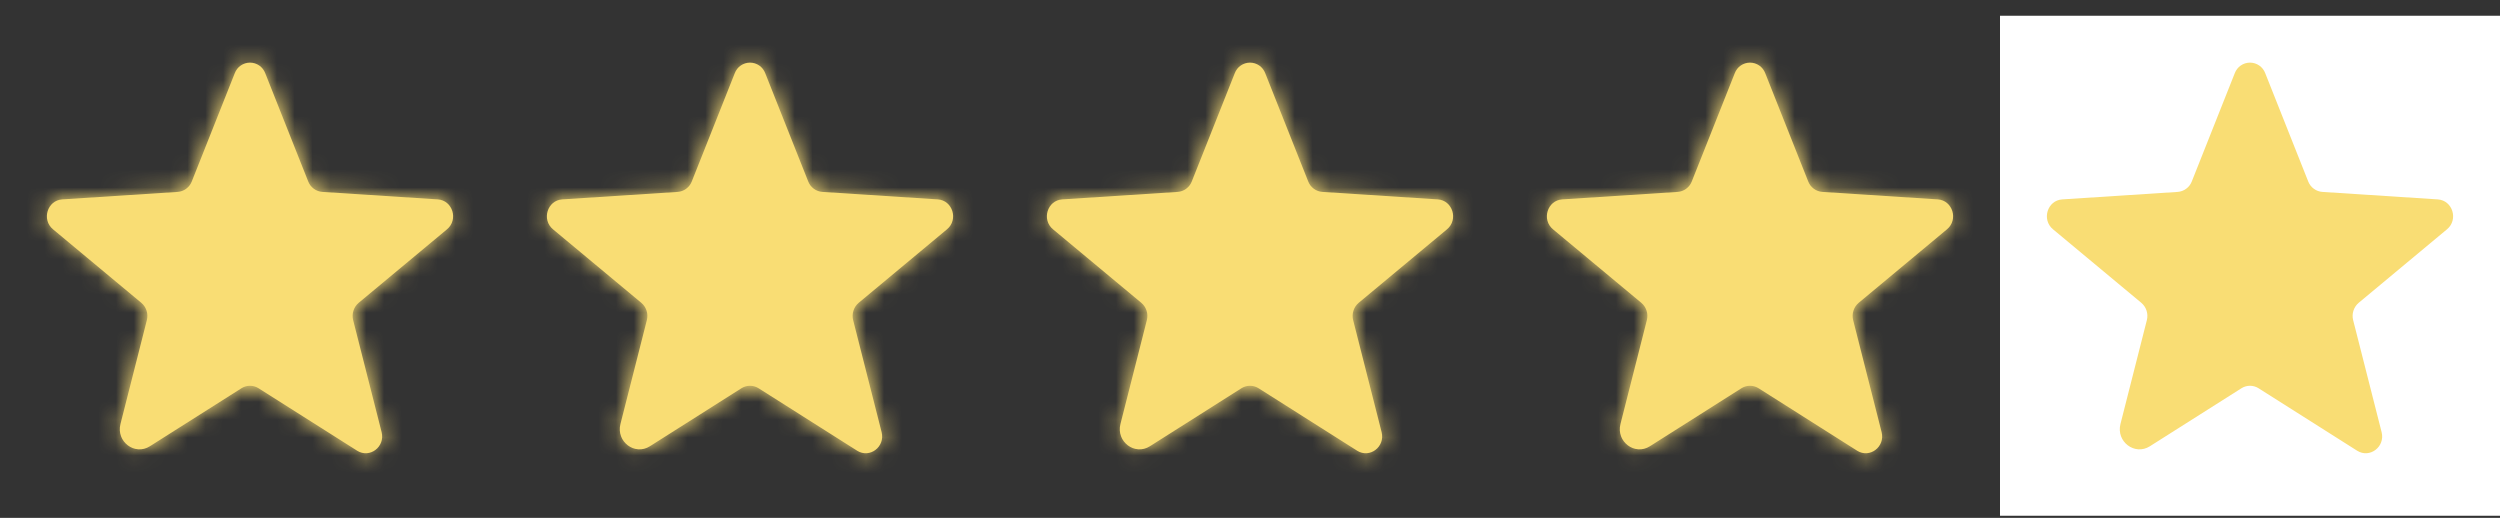 <svg width="140" height="29" viewBox="0 0 140 29" fill="none" xmlns="http://www.w3.org/2000/svg">
<rect x="0" y="0" width="140" height="29" fill="#333333" stroke="none"/>
<mask id="path-1-inside-1_45_7309" fill="white">
<path d="M14.482 21.744L19.999 25.239C20.704 25.685 21.579 25.021 21.37 24.198L19.776 17.928C19.732 17.754 19.737 17.57 19.792 17.398C19.847 17.226 19.949 17.074 20.087 16.957L25.034 12.84C25.683 12.299 25.348 11.22 24.513 11.166L18.053 10.747C17.879 10.735 17.712 10.673 17.572 10.569C17.431 10.466 17.323 10.324 17.26 10.162L14.851 4.094C14.785 3.922 14.669 3.773 14.517 3.668C14.365 3.563 14.185 3.507 14 3.507C13.815 3.507 13.635 3.563 13.483 3.668C13.331 3.773 13.215 3.922 13.149 4.094L10.74 10.162C10.677 10.324 10.569 10.466 10.428 10.569C10.288 10.673 10.121 10.735 9.947 10.747L3.487 11.166C2.652 11.22 2.317 12.299 2.967 12.84L7.913 16.957C8.051 17.074 8.153 17.226 8.208 17.398C8.263 17.57 8.268 17.754 8.224 17.928L6.746 23.743C6.494 24.73 7.545 25.528 8.391 24.992L13.518 21.744C13.662 21.652 13.829 21.603 14 21.603C14.171 21.603 14.338 21.652 14.482 21.744Z"/>
</mask>
<path d="M14.482 21.744L19.999 25.239C20.704 25.685 21.579 25.021 21.37 24.198L19.776 17.928C19.732 17.754 19.737 17.57 19.792 17.398C19.847 17.226 19.949 17.074 20.087 16.957L25.034 12.84C25.683 12.299 25.348 11.22 24.513 11.166L18.053 10.747C17.879 10.735 17.712 10.673 17.572 10.569C17.431 10.466 17.323 10.324 17.26 10.162L14.851 4.094C14.785 3.922 14.669 3.773 14.517 3.668C14.365 3.563 14.185 3.507 14 3.507C13.815 3.507 13.635 3.563 13.483 3.668C13.331 3.773 13.215 3.922 13.149 4.094L10.74 10.162C10.677 10.324 10.569 10.466 10.428 10.569C10.288 10.673 10.121 10.735 9.947 10.747L3.487 11.166C2.652 11.22 2.317 12.299 2.967 12.84L7.913 16.957C8.051 17.074 8.153 17.226 8.208 17.398C8.263 17.57 8.268 17.754 8.224 17.928L6.746 23.743C6.494 24.73 7.545 25.528 8.391 24.992L13.518 21.744C13.662 21.652 13.829 21.603 14 21.603C14.171 21.603 14.338 21.652 14.482 21.744Z" fill="#F9DD74"/>
<path d="M19.999 25.239L14.647 33.686H14.647L19.999 25.239ZM21.37 24.198L11.678 26.662V26.662L21.37 24.198ZM19.776 17.928L29.468 15.464C29.466 15.456 29.464 15.447 29.462 15.439L19.776 17.928ZM20.087 16.957L13.69 9.271C13.674 9.285 13.658 9.298 13.642 9.311L20.087 16.957ZM25.034 12.84L31.431 20.526L31.431 20.526L25.034 12.84ZM24.513 11.166L25.16 1.187L25.16 1.187L24.513 11.166ZM18.053 10.747L17.34 20.722C17.362 20.723 17.384 20.725 17.405 20.726L18.053 10.747ZM17.26 10.162L26.582 6.543C26.573 6.519 26.564 6.495 26.554 6.471L17.26 10.162ZM14.851 4.094L5.501 7.642C5.519 7.69 5.538 7.737 5.557 7.785L14.851 4.094ZM14 3.507V13.507V3.507ZM13.149 4.094L22.443 7.785C22.462 7.737 22.481 7.69 22.499 7.642L13.149 4.094ZM10.74 10.162L1.446 6.471C1.436 6.495 1.427 6.519 1.418 6.543L10.74 10.162ZM9.947 10.747L10.595 20.726C10.617 20.725 10.638 20.723 10.66 20.722L9.947 10.747ZM3.487 11.166L2.839 1.187L2.839 1.187L3.487 11.166ZM2.967 12.84L-3.431 20.526L-3.431 20.526L2.967 12.84ZM7.913 16.957L14.358 9.311C14.342 9.298 14.326 9.285 14.31 9.271L7.913 16.957ZM8.224 17.928L-1.462 15.439C-1.464 15.447 -1.466 15.456 -1.468 15.464L8.224 17.928ZM6.746 23.743L16.437 26.206L16.437 26.206L6.746 23.743ZM8.391 24.992L13.743 33.439H13.743L8.391 24.992ZM13.518 21.744L18.869 30.191C18.875 30.187 18.881 30.183 18.887 30.18L13.518 21.744ZM14 21.603V31.603V21.603ZM14.482 21.744L9.112 30.18C9.119 30.183 9.125 30.187 9.131 30.191L14.482 21.744ZM9.131 30.191L14.647 33.686L25.351 16.791L19.834 13.296L9.131 30.191ZM14.647 33.686C23.652 39.391 33.306 30.562 31.062 21.734L11.678 26.662C9.853 19.48 17.756 11.98 25.351 16.791L14.647 33.686ZM31.062 21.734L29.468 15.464L10.085 20.392L11.678 26.662L31.062 21.734ZM29.462 15.439C29.885 17.087 29.835 18.822 29.317 20.443L10.267 14.353C9.639 16.318 9.578 18.42 10.091 20.418L29.462 15.439ZM29.317 20.443C28.799 22.064 27.833 23.506 26.532 24.603L13.642 9.311C12.065 10.641 10.895 12.388 10.267 14.353L29.317 20.443ZM26.484 24.643L31.431 20.526L18.636 5.154L13.69 9.271L26.484 24.643ZM31.431 20.526C38.662 14.507 35.485 1.857 25.16 1.187L23.865 21.145C15.211 20.584 12.705 10.091 18.636 5.154L31.431 20.526ZM25.16 1.187L18.7 0.768L17.405 20.726L23.865 21.145L25.16 1.187ZM18.765 0.772C20.481 0.895 22.127 1.502 23.511 2.524L11.632 18.615C13.297 19.843 15.276 20.574 17.34 20.722L18.765 0.772ZM23.511 2.524C24.895 3.546 25.96 4.939 26.582 6.543L7.938 13.78C8.687 15.709 9.968 17.386 11.632 18.615L23.511 2.524ZM26.554 6.471L24.145 0.404L5.557 7.785L7.966 13.852L26.554 6.471ZM24.2 0.547C23.415 -1.523 22.019 -3.305 20.197 -4.562L8.837 11.899C7.319 10.851 6.155 9.366 5.501 7.642L24.2 0.547ZM20.197 -4.562C18.375 -5.819 16.214 -6.493 14 -6.493L14 13.507C12.156 13.507 10.355 12.946 8.837 11.899L20.197 -4.562ZM14 -6.493C11.786 -6.493 9.625 -5.819 7.803 -4.562L19.163 11.899C17.645 12.946 15.844 13.507 14 13.507V-6.493ZM7.803 -4.562C5.981 -3.305 4.585 -1.523 3.8 0.547L22.499 7.642C21.845 9.366 20.681 10.851 19.163 11.899L7.803 -4.562ZM3.855 0.404L1.446 6.471L20.034 13.852L22.443 7.785L3.855 0.404ZM1.418 6.543C2.04 4.94 3.105 3.546 4.489 2.524L16.368 18.615C18.032 17.386 19.314 15.709 20.062 13.78L1.418 6.543ZM4.489 2.524C5.873 1.502 7.519 0.895 9.235 0.772L10.66 20.722C12.724 20.574 14.703 19.843 16.368 18.615L4.489 2.524ZM9.3 0.768L2.839 1.187L4.135 21.145L10.595 20.726L9.3 0.768ZM2.839 1.187C-7.485 1.857 -10.662 14.507 -3.431 20.526L9.364 5.154C15.295 10.091 12.789 20.584 4.135 21.145L2.839 1.187ZM-3.431 20.526L1.516 24.643L14.31 9.271L9.364 5.154L-3.431 20.526ZM1.468 24.603C0.167 23.506 -0.799 22.064 -1.317 20.443L17.733 14.353C17.105 12.388 15.935 10.641 14.358 9.311L1.468 24.603ZM-1.317 20.443C-1.835 18.822 -1.885 17.087 -1.462 15.439L17.909 20.418C18.422 18.42 18.361 16.318 17.733 14.353L-1.317 20.443ZM-1.468 15.464L-2.946 21.279L16.437 26.206L17.915 20.392L-1.468 15.464ZM-2.946 21.279C-5.232 30.272 4.597 39.233 13.743 33.439L3.039 16.544C10.493 11.822 18.221 19.189 16.437 26.206L-2.946 21.279ZM13.743 33.439L18.869 30.191L8.166 13.296L3.039 16.544L13.743 33.439ZM18.887 30.18C17.427 31.109 15.731 31.603 14 31.603L14 11.603C11.927 11.603 9.897 12.194 8.148 13.308L18.887 30.18ZM14 31.603C12.269 31.603 10.573 31.109 9.112 30.18L19.852 13.308C18.104 12.194 16.073 11.603 14 11.603L14 31.603Z" fill="#F9DD74" mask="url(#path-1-inside-1_45_7309)"/>
<mask id="path-3-inside-2_45_7309" fill="white">
<path d="M42.483 21.744L47.999 25.239C48.704 25.685 49.579 25.021 49.37 24.198L47.776 17.928C47.731 17.754 47.737 17.57 47.792 17.398C47.847 17.226 47.949 17.074 48.087 16.957L53.033 12.84C53.684 12.299 53.348 11.22 52.513 11.166L46.053 10.747C45.879 10.735 45.712 10.673 45.572 10.569C45.431 10.466 45.323 10.324 45.26 10.162L42.851 4.094C42.785 3.922 42.669 3.773 42.517 3.668C42.365 3.563 42.185 3.507 42 3.507C41.815 3.507 41.635 3.563 41.483 3.668C41.331 3.773 41.215 3.922 41.149 4.094L38.74 10.162C38.677 10.324 38.569 10.466 38.428 10.569C38.288 10.673 38.121 10.735 37.947 10.747L31.487 11.166C30.652 11.22 30.317 12.299 30.966 12.84L35.913 16.957C36.051 17.074 36.153 17.226 36.208 17.398C36.263 17.57 36.269 17.754 36.224 17.928L34.745 23.743C34.494 24.73 35.545 25.528 36.391 24.992L41.517 21.744C41.662 21.652 41.829 21.603 42 21.603C42.171 21.603 42.338 21.652 42.483 21.744Z"/>
</mask>
<path d="M42.483 21.744L47.999 25.239C48.704 25.685 49.579 25.021 49.37 24.198L47.776 17.928C47.731 17.754 47.737 17.57 47.792 17.398C47.847 17.226 47.949 17.074 48.087 16.957L53.033 12.84C53.684 12.299 53.348 11.22 52.513 11.166L46.053 10.747C45.879 10.735 45.712 10.673 45.572 10.569C45.431 10.466 45.323 10.324 45.26 10.162L42.851 4.094C42.785 3.922 42.669 3.773 42.517 3.668C42.365 3.563 42.185 3.507 42 3.507C41.815 3.507 41.635 3.563 41.483 3.668C41.331 3.773 41.215 3.922 41.149 4.094L38.74 10.162C38.677 10.324 38.569 10.466 38.428 10.569C38.288 10.673 38.121 10.735 37.947 10.747L31.487 11.166C30.652 11.22 30.317 12.299 30.966 12.84L35.913 16.957C36.051 17.074 36.153 17.226 36.208 17.398C36.263 17.57 36.269 17.754 36.224 17.928L34.745 23.743C34.494 24.73 35.545 25.528 36.391 24.992L41.517 21.744C41.662 21.652 41.829 21.603 42 21.603C42.171 21.603 42.338 21.652 42.483 21.744Z" fill="#F9DD74"/>
<path d="M47.999 25.239L42.647 33.686H42.647L47.999 25.239ZM49.37 24.198L39.678 26.662V26.662L49.37 24.198ZM47.776 17.928L57.468 15.464C57.466 15.456 57.464 15.447 57.462 15.439L47.776 17.928ZM48.087 16.957L41.69 9.271C41.673 9.285 41.658 9.298 41.642 9.311L48.087 16.957ZM53.033 12.84L59.431 20.526L59.431 20.526L53.033 12.84ZM52.513 11.166L53.16 1.187L53.16 1.187L52.513 11.166ZM46.053 10.747L45.34 20.722C45.362 20.723 45.383 20.725 45.405 20.726L46.053 10.747ZM45.26 10.162L54.582 6.543C54.573 6.519 54.564 6.495 54.554 6.471L45.26 10.162ZM42.851 4.094L33.501 7.642C33.519 7.69 33.538 7.737 33.557 7.785L42.851 4.094ZM42 3.507V13.507V3.507ZM41.149 4.094L50.443 7.785C50.462 7.737 50.481 7.69 50.499 7.642L41.149 4.094ZM38.74 10.162L29.446 6.471C29.436 6.495 29.427 6.519 29.418 6.543L38.74 10.162ZM37.947 10.747L38.595 20.726C38.617 20.725 38.638 20.723 38.66 20.722L37.947 10.747ZM31.487 11.166L30.84 1.187L30.84 1.187L31.487 11.166ZM30.966 12.84L24.569 20.526L24.569 20.526L30.966 12.84ZM35.913 16.957L42.358 9.311C42.342 9.298 42.327 9.285 42.31 9.271L35.913 16.957ZM36.224 17.928L26.538 15.439C26.536 15.447 26.534 15.456 26.532 15.464L36.224 17.928ZM34.745 23.743L44.437 26.206L44.437 26.206L34.745 23.743ZM36.391 24.992L41.743 33.439H41.743L36.391 24.992ZM41.517 21.744L46.869 30.191C46.876 30.187 46.882 30.183 46.888 30.18L41.517 21.744ZM42 21.603V31.603V21.603ZM42.483 21.744L37.112 30.18C37.118 30.183 37.124 30.187 37.131 30.191L42.483 21.744ZM37.131 30.191L42.647 33.686L53.351 16.791L47.834 13.296L37.131 30.191ZM42.647 33.686C51.652 39.391 61.306 30.562 59.062 21.734L39.678 26.662C37.853 19.48 45.756 11.98 53.351 16.791L42.647 33.686ZM59.062 21.734L57.468 15.464L38.085 20.392L39.678 26.662L59.062 21.734ZM57.462 15.439C57.885 17.087 57.835 18.822 57.317 20.443L38.267 14.353C37.639 16.318 37.578 18.42 38.091 20.418L57.462 15.439ZM57.317 20.443C56.798 22.064 55.833 23.506 54.532 24.603L41.642 9.311C40.065 10.641 38.895 12.388 38.267 14.353L57.317 20.443ZM54.484 24.643L59.431 20.526L46.636 5.154L41.69 9.271L54.484 24.643ZM59.431 20.526C66.662 14.507 63.485 1.857 53.16 1.187L51.865 21.145C43.211 20.584 40.705 10.091 46.636 5.154L59.431 20.526ZM53.16 1.187L46.7 0.768L45.405 20.726L51.865 21.145L53.16 1.187ZM46.765 0.772C48.481 0.895 50.127 1.502 51.511 2.524L39.632 18.615C41.297 19.843 43.276 20.574 45.34 20.722L46.765 0.772ZM51.511 2.524C52.895 3.546 53.96 4.939 54.582 6.543L35.938 13.78C36.687 15.709 37.968 17.386 39.632 18.615L51.511 2.524ZM54.554 6.471L52.145 0.404L33.557 7.785L35.966 13.852L54.554 6.471ZM52.2 0.547C51.415 -1.523 50.019 -3.305 48.197 -4.562L36.837 11.899C35.319 10.851 34.155 9.366 33.501 7.642L52.2 0.547ZM48.197 -4.562C46.375 -5.819 44.214 -6.493 42 -6.493L42 13.507C40.156 13.507 38.355 12.946 36.837 11.899L48.197 -4.562ZM42 -6.493C39.786 -6.493 37.625 -5.819 35.803 -4.562L47.163 11.899C45.645 12.946 43.844 13.507 42 13.507V-6.493ZM35.803 -4.562C33.981 -3.305 32.585 -1.523 31.8 0.547L50.499 7.642C49.845 9.366 48.681 10.851 47.163 11.899L35.803 -4.562ZM31.855 0.404L29.446 6.471L48.034 13.852L50.443 7.785L31.855 0.404ZM29.418 6.543C30.04 4.94 31.105 3.546 32.489 2.524L44.368 18.615C46.032 17.386 47.313 15.709 48.062 13.78L29.418 6.543ZM32.489 2.524C33.873 1.502 35.519 0.895 37.235 0.772L38.66 20.722C40.724 20.574 42.703 19.843 44.368 18.615L32.489 2.524ZM37.3 0.768L30.84 1.187L32.135 21.145L38.595 20.726L37.3 0.768ZM30.84 1.187C20.515 1.857 17.338 14.507 24.569 20.526L37.364 5.154C43.295 10.091 40.789 20.584 32.135 21.145L30.84 1.187ZM24.569 20.526L29.516 24.643L42.31 9.271L37.364 5.154L24.569 20.526ZM29.468 24.603C28.167 23.506 27.201 22.064 26.683 20.443L45.733 14.353C45.105 12.388 43.935 10.641 42.358 9.311L29.468 24.603ZM26.683 20.443C26.165 18.822 26.115 17.087 26.538 15.439L45.909 20.418C46.422 18.42 46.361 16.318 45.733 14.353L26.683 20.443ZM26.532 15.464L25.054 21.279L44.437 26.206L45.915 20.392L26.532 15.464ZM25.054 21.279C22.768 30.272 32.597 39.233 41.743 33.439L31.039 16.544C38.493 11.822 46.221 19.189 44.437 26.206L25.054 21.279ZM41.743 33.439L46.869 30.191L36.166 13.296L31.039 16.544L41.743 33.439ZM46.888 30.18C45.427 31.109 43.731 31.603 42 31.603L42 11.603C39.927 11.603 37.897 12.194 36.148 13.308L46.888 30.18ZM42 31.603C40.269 31.603 38.573 31.109 37.112 30.18L47.852 13.308C46.103 12.194 44.073 11.603 42 11.603L42 31.603Z" fill="#F9DD74" mask="url(#path-3-inside-2_45_7309)"/>
<mask id="path-5-inside-3_45_7309" fill="white">
<path d="M70.483 21.744L75.999 25.239C76.704 25.685 77.579 25.021 77.37 24.198L75.776 17.928C75.731 17.754 75.737 17.57 75.792 17.398C75.847 17.226 75.949 17.074 76.087 16.957L81.034 12.84C81.683 12.299 81.348 11.22 80.513 11.166L74.053 10.747C73.879 10.735 73.712 10.673 73.572 10.569C73.431 10.466 73.323 10.324 73.26 10.162L70.851 4.094C70.785 3.922 70.669 3.773 70.517 3.668C70.365 3.563 70.185 3.507 70 3.507C69.815 3.507 69.635 3.563 69.483 3.668C69.331 3.773 69.215 3.922 69.149 4.094L66.74 10.162C66.677 10.324 66.569 10.466 66.428 10.569C66.288 10.673 66.121 10.735 65.947 10.747L59.487 11.166C58.652 11.22 58.316 12.299 58.967 12.84L63.913 16.957C64.051 17.074 64.153 17.226 64.208 17.398C64.263 17.57 64.269 17.754 64.224 17.928L62.745 23.743C62.494 24.73 63.545 25.528 64.391 24.992L69.517 21.744C69.662 21.652 69.829 21.603 70 21.603C70.171 21.603 70.338 21.652 70.483 21.744Z"/>
</mask>
<path d="M70.483 21.744L75.999 25.239C76.704 25.685 77.579 25.021 77.37 24.198L75.776 17.928C75.731 17.754 75.737 17.57 75.792 17.398C75.847 17.226 75.949 17.074 76.087 16.957L81.034 12.84C81.683 12.299 81.348 11.22 80.513 11.166L74.053 10.747C73.879 10.735 73.712 10.673 73.572 10.569C73.431 10.466 73.323 10.324 73.26 10.162L70.851 4.094C70.785 3.922 70.669 3.773 70.517 3.668C70.365 3.563 70.185 3.507 70 3.507C69.815 3.507 69.635 3.563 69.483 3.668C69.331 3.773 69.215 3.922 69.149 4.094L66.74 10.162C66.677 10.324 66.569 10.466 66.428 10.569C66.288 10.673 66.121 10.735 65.947 10.747L59.487 11.166C58.652 11.22 58.316 12.299 58.967 12.84L63.913 16.957C64.051 17.074 64.153 17.226 64.208 17.398C64.263 17.57 64.269 17.754 64.224 17.928L62.745 23.743C62.494 24.73 63.545 25.528 64.391 24.992L69.517 21.744C69.662 21.652 69.829 21.603 70 21.603C70.171 21.603 70.338 21.652 70.483 21.744Z" fill="#F9DD74"/>
<path d="M75.999 25.239L70.647 33.686H70.647L75.999 25.239ZM77.37 24.198L67.678 26.662V26.662L77.37 24.198ZM75.776 17.928L85.468 15.464C85.466 15.456 85.464 15.447 85.462 15.439L75.776 17.928ZM76.087 16.957L69.689 9.271C69.674 9.285 69.658 9.298 69.642 9.311L76.087 16.957ZM81.034 12.84L87.431 20.526L87.431 20.526L81.034 12.84ZM80.513 11.166L81.16 1.187L81.16 1.187L80.513 11.166ZM74.053 10.747L73.34 20.722C73.362 20.723 73.383 20.725 73.405 20.726L74.053 10.747ZM73.26 10.162L82.582 6.543C82.573 6.519 82.564 6.495 82.554 6.471L73.26 10.162ZM70.851 4.094L61.501 7.642C61.519 7.69 61.538 7.737 61.557 7.785L70.851 4.094ZM70 3.507V13.507V3.507ZM69.149 4.094L78.443 7.785C78.462 7.737 78.481 7.69 78.499 7.642L69.149 4.094ZM66.74 10.162L57.446 6.471C57.436 6.495 57.427 6.519 57.418 6.543L66.74 10.162ZM65.947 10.747L66.595 20.726C66.617 20.725 66.638 20.723 66.66 20.722L65.947 10.747ZM59.487 11.166L58.84 1.187L58.84 1.187L59.487 11.166ZM58.967 12.84L52.569 20.526L52.569 20.526L58.967 12.84ZM63.913 16.957L70.358 9.311C70.342 9.298 70.326 9.285 70.311 9.271L63.913 16.957ZM64.224 17.928L54.538 15.439C54.536 15.447 54.534 15.456 54.532 15.464L64.224 17.928ZM62.745 23.743L72.437 26.206L72.437 26.206L62.745 23.743ZM64.391 24.992L69.743 33.439H69.743L64.391 24.992ZM69.517 21.744L74.869 30.191C74.876 30.187 74.882 30.183 74.888 30.18L69.517 21.744ZM70 21.603V31.603V21.603ZM70.483 21.744L65.112 30.18C65.118 30.183 65.124 30.187 65.131 30.191L70.483 21.744ZM65.131 30.191L70.647 33.686L81.351 16.791L75.834 13.296L65.131 30.191ZM70.647 33.686C79.652 39.391 89.306 30.562 87.062 21.734L67.678 26.662C65.853 19.48 73.756 11.98 81.351 16.791L70.647 33.686ZM87.062 21.734L85.468 15.464L66.085 20.392L67.678 26.662L87.062 21.734ZM85.462 15.439C85.885 17.087 85.835 18.822 85.317 20.443L66.267 14.353C65.638 16.318 65.578 18.42 66.091 20.418L85.462 15.439ZM85.317 20.443C84.799 22.064 83.833 23.506 82.532 24.603L69.642 9.311C68.065 10.641 66.895 12.388 66.267 14.353L85.317 20.443ZM82.484 24.643L87.431 20.526L74.636 5.154L69.689 9.271L82.484 24.643ZM87.431 20.526C94.662 14.507 91.485 1.857 81.16 1.187L79.865 21.145C71.211 20.584 68.705 10.091 74.636 5.154L87.431 20.526ZM81.16 1.187L74.7 0.768L73.405 20.726L79.865 21.145L81.16 1.187ZM74.765 0.772C76.481 0.895 78.127 1.502 79.511 2.524L67.632 18.615C69.297 19.843 71.276 20.574 73.34 20.722L74.765 0.772ZM79.511 2.524C80.895 3.546 81.96 4.939 82.582 6.543L63.938 13.78C64.686 15.709 65.968 17.386 67.632 18.615L79.511 2.524ZM82.554 6.471L80.145 0.404L61.557 7.785L63.966 13.852L82.554 6.471ZM80.2 0.547C79.415 -1.523 78.019 -3.305 76.197 -4.562L64.837 11.899C63.319 10.851 62.155 9.366 61.501 7.642L80.2 0.547ZM76.197 -4.562C74.375 -5.819 72.214 -6.493 70 -6.493L70 13.507C68.156 13.507 66.355 12.946 64.837 11.899L76.197 -4.562ZM70 -6.493C67.786 -6.493 65.625 -5.819 63.803 -4.562L75.163 11.899C73.645 12.946 71.844 13.507 70 13.507V-6.493ZM63.803 -4.562C61.981 -3.305 60.585 -1.523 59.8 0.547L78.499 7.642C77.845 9.366 76.681 10.851 75.163 11.899L63.803 -4.562ZM59.855 0.404L57.446 6.471L76.034 13.852L78.443 7.785L59.855 0.404ZM57.418 6.543C58.04 4.94 59.105 3.546 60.489 2.524L72.368 18.615C74.032 17.386 75.314 15.709 76.062 13.78L57.418 6.543ZM60.489 2.524C61.873 1.502 63.519 0.895 65.235 0.772L66.66 20.722C68.724 20.574 70.703 19.843 72.368 18.615L60.489 2.524ZM65.3 0.768L58.84 1.187L60.135 21.145L66.595 20.726L65.3 0.768ZM58.84 1.187C48.515 1.857 45.338 14.507 52.569 20.526L65.364 5.154C71.295 10.091 68.789 20.584 60.135 21.145L58.84 1.187ZM52.569 20.526L57.516 24.643L70.311 9.271L65.364 5.154L52.569 20.526ZM57.468 24.603C56.167 23.506 55.202 22.064 54.683 20.443L73.733 14.353C73.105 12.388 71.935 10.641 70.358 9.311L57.468 24.603ZM54.683 20.443C54.165 18.822 54.115 17.087 54.538 15.439L73.909 20.418C74.422 18.42 74.362 16.318 73.733 14.353L54.683 20.443ZM54.532 15.464L53.054 21.279L72.437 26.206L73.915 20.392L54.532 15.464ZM53.054 21.279C50.768 30.272 60.597 39.233 69.743 33.439L59.039 16.544C66.493 11.822 74.221 19.189 72.437 26.206L53.054 21.279ZM69.743 33.439L74.869 30.191L64.166 13.296L59.039 16.544L69.743 33.439ZM74.888 30.18C73.427 31.109 71.731 31.603 70 31.603L70 11.603C67.927 11.603 65.897 12.194 64.148 13.308L74.888 30.18ZM70 31.603C68.269 31.603 66.573 31.109 65.112 30.18L75.852 13.308C74.103 12.194 72.073 11.603 70 11.603L70 31.603Z" fill="#F9DD74" mask="url(#path-5-inside-3_45_7309)"/>
<mask id="path-7-inside-4_45_7309" fill="white">
<path d="M98.483 21.744L103.999 25.239C104.704 25.685 105.579 25.021 105.37 24.198L103.776 17.928C103.732 17.754 103.737 17.57 103.792 17.398C103.847 17.226 103.949 17.074 104.087 16.957L109.033 12.84C109.683 12.299 109.348 11.22 108.513 11.166L102.053 10.747C101.879 10.735 101.712 10.673 101.572 10.569C101.431 10.466 101.323 10.324 101.26 10.162L98.851 4.094C98.785 3.922 98.669 3.773 98.517 3.668C98.365 3.563 98.185 3.507 98 3.507C97.815 3.507 97.635 3.563 97.483 3.668C97.331 3.773 97.215 3.922 97.149 4.094L94.74 10.162C94.677 10.324 94.569 10.466 94.428 10.569C94.288 10.673 94.121 10.735 93.947 10.747L87.487 11.166C86.652 11.22 86.317 12.299 86.966 12.84L91.913 16.957C92.051 17.074 92.153 17.226 92.208 17.398C92.263 17.57 92.269 17.754 92.224 17.928L90.746 23.743C90.494 24.73 91.545 25.528 92.391 24.992L97.517 21.744C97.662 21.652 97.829 21.603 98 21.603C98.171 21.603 98.338 21.652 98.483 21.744Z"/>
</mask>
<path d="M98.483 21.744L103.999 25.239C104.704 25.685 105.579 25.021 105.37 24.198L103.776 17.928C103.732 17.754 103.737 17.57 103.792 17.398C103.847 17.226 103.949 17.074 104.087 16.957L109.033 12.84C109.683 12.299 109.348 11.22 108.513 11.166L102.053 10.747C101.879 10.735 101.712 10.673 101.572 10.569C101.431 10.466 101.323 10.324 101.26 10.162L98.851 4.094C98.785 3.922 98.669 3.773 98.517 3.668C98.365 3.563 98.185 3.507 98 3.507C97.815 3.507 97.635 3.563 97.483 3.668C97.331 3.773 97.215 3.922 97.149 4.094L94.74 10.162C94.677 10.324 94.569 10.466 94.428 10.569C94.288 10.673 94.121 10.735 93.947 10.747L87.487 11.166C86.652 11.22 86.317 12.299 86.966 12.84L91.913 16.957C92.051 17.074 92.153 17.226 92.208 17.398C92.263 17.57 92.269 17.754 92.224 17.928L90.746 23.743C90.494 24.73 91.545 25.528 92.391 24.992L97.517 21.744C97.662 21.652 97.829 21.603 98 21.603C98.171 21.603 98.338 21.652 98.483 21.744Z" fill="#F9DD74"/>
<path d="M103.999 25.239L98.647 33.686H98.647L103.999 25.239ZM105.37 24.198L95.678 26.662V26.662L105.37 24.198ZM103.776 17.928L113.468 15.464C113.466 15.456 113.464 15.447 113.462 15.439L103.776 17.928ZM104.087 16.957L97.689 9.271C97.674 9.285 97.658 9.298 97.642 9.311L104.087 16.957ZM109.033 12.84L115.431 20.526L115.431 20.526L109.033 12.84ZM108.513 11.166L109.161 1.187L109.161 1.187L108.513 11.166ZM102.053 10.747L101.34 20.722C101.362 20.723 101.383 20.725 101.405 20.726L102.053 10.747ZM101.26 10.162L110.582 6.543C110.573 6.519 110.564 6.495 110.554 6.471L101.26 10.162ZM98.851 4.094L89.501 7.642C89.519 7.69 89.538 7.737 89.557 7.785L98.851 4.094ZM98 3.507V13.507V3.507ZM97.149 4.094L106.443 7.785C106.462 7.737 106.481 7.69 106.499 7.642L97.149 4.094ZM94.74 10.162L85.446 6.471C85.436 6.495 85.427 6.519 85.418 6.543L94.74 10.162ZM93.947 10.747L94.595 20.726C94.617 20.725 94.638 20.723 94.66 20.722L93.947 10.747ZM87.487 11.166L86.84 1.187L86.84 1.187L87.487 11.166ZM86.966 12.84L80.569 20.526L80.569 20.526L86.966 12.84ZM91.913 16.957L98.358 9.311C98.342 9.298 98.326 9.285 98.311 9.271L91.913 16.957ZM92.224 17.928L82.538 15.439C82.536 15.447 82.534 15.456 82.532 15.464L92.224 17.928ZM90.746 23.743L100.437 26.206L100.437 26.206L90.746 23.743ZM92.391 24.992L97.743 33.439H97.743L92.391 24.992ZM97.517 21.744L102.869 30.191C102.875 30.187 102.881 30.183 102.888 30.18L97.517 21.744ZM98 21.603V31.603V21.603ZM98.483 21.744L93.112 30.18C93.118 30.183 93.124 30.187 93.131 30.191L98.483 21.744ZM93.131 30.191L98.647 33.686L109.351 16.791L103.834 13.296L93.131 30.191ZM98.647 33.686C107.652 39.391 117.306 30.562 115.062 21.734L95.678 26.662C93.853 19.48 101.756 11.98 109.351 16.791L98.647 33.686ZM115.062 21.734L113.468 15.464L94.085 20.392L95.678 26.662L115.062 21.734ZM113.462 15.439C113.885 17.087 113.835 18.822 113.317 20.443L94.267 14.353C93.638 16.318 93.578 18.42 94.091 20.418L113.462 15.439ZM113.317 20.443C112.799 22.064 111.833 23.506 110.532 24.603L97.642 9.311C96.065 10.641 94.895 12.388 94.267 14.353L113.317 20.443ZM110.484 24.643L115.431 20.526L102.636 5.154L97.689 9.271L110.484 24.643ZM115.431 20.526C122.662 14.507 119.485 1.857 109.161 1.187L107.865 21.145C99.211 20.584 96.705 10.091 102.636 5.154L115.431 20.526ZM109.161 1.187L102.7 0.768L101.405 20.726L107.865 21.145L109.161 1.187ZM102.765 0.772C104.481 0.895 106.127 1.502 107.511 2.524L95.632 18.615C97.297 19.843 99.276 20.574 101.34 20.722L102.765 0.772ZM107.511 2.524C108.895 3.546 109.96 4.939 110.582 6.543L91.938 13.78C92.686 15.709 93.968 17.386 95.632 18.615L107.511 2.524ZM110.554 6.471L108.145 0.404L89.557 7.785L91.966 13.852L110.554 6.471ZM108.2 0.547C107.415 -1.523 106.019 -3.305 104.197 -4.562L92.837 11.899C91.319 10.851 90.155 9.366 89.501 7.642L108.2 0.547ZM104.197 -4.562C102.375 -5.819 100.214 -6.493 98 -6.493L98 13.507C96.156 13.507 94.355 12.946 92.837 11.899L104.197 -4.562ZM98 -6.493C95.786 -6.493 93.625 -5.819 91.803 -4.562L103.163 11.899C101.645 12.946 99.844 13.507 98 13.507V-6.493ZM91.803 -4.562C89.981 -3.305 88.585 -1.523 87.8 0.547L106.499 7.642C105.845 9.366 104.681 10.851 103.163 11.899L91.803 -4.562ZM87.855 0.404L85.446 6.471L104.034 13.852L106.443 7.785L87.855 0.404ZM85.418 6.543C86.04 4.94 87.105 3.546 88.489 2.524L100.368 18.615C102.032 17.386 103.314 15.709 104.062 13.78L85.418 6.543ZM88.489 2.524C89.873 1.502 91.519 0.895 93.235 0.772L94.66 20.722C96.724 20.574 98.703 19.843 100.368 18.615L88.489 2.524ZM93.3 0.768L86.84 1.187L88.135 21.145L94.595 20.726L93.3 0.768ZM86.84 1.187C76.515 1.857 73.338 14.507 80.569 20.526L93.364 5.154C99.295 10.091 96.789 20.584 88.135 21.145L86.84 1.187ZM80.569 20.526L85.516 24.643L98.311 9.271L93.364 5.154L80.569 20.526ZM85.468 24.603C84.167 23.506 83.201 22.064 82.683 20.443L101.733 14.353C101.105 12.388 99.935 10.641 98.358 9.311L85.468 24.603ZM82.683 20.443C82.165 18.822 82.115 17.087 82.538 15.439L101.909 20.418C102.422 18.42 102.361 16.318 101.733 14.353L82.683 20.443ZM82.532 15.464L81.054 21.279L100.437 26.206L101.915 20.392L82.532 15.464ZM81.054 21.279C78.768 30.272 88.597 39.233 97.743 33.439L87.039 16.544C94.493 11.822 102.221 19.189 100.437 26.206L81.054 21.279ZM97.743 33.439L102.869 30.191L92.166 13.296L87.039 16.544L97.743 33.439ZM102.888 30.18C101.427 31.109 99.731 31.603 98 31.603L98 11.603C95.927 11.603 93.897 12.194 92.148 13.308L102.888 30.18ZM98 31.603C96.269 31.603 94.573 31.109 93.112 30.18L103.852 13.308C102.103 12.194 100.073 11.603 98 11.603L98 31.603Z" fill="#F9DD74" mask="url(#path-7-inside-4_45_7309)"/>
<path d="M140 0.882H112V28.882H140V0.882Z" fill="white"/>
<path d="M126.482 21.744L131.999 25.239C132.704 25.685 133.579 25.021 133.37 24.198L131.776 17.928C131.732 17.754 131.737 17.57 131.792 17.398C131.847 17.226 131.949 17.074 132.087 16.957L137.033 12.84C137.683 12.299 137.348 11.22 136.513 11.166L130.053 10.747C129.879 10.735 129.712 10.673 129.572 10.569C129.431 10.466 129.323 10.324 129.26 10.162L126.851 4.094C126.785 3.922 126.669 3.773 126.517 3.668C126.365 3.563 126.185 3.507 126 3.507C125.815 3.507 125.635 3.563 125.483 3.668C125.331 3.773 125.215 3.922 125.149 4.094L122.74 10.162C122.677 10.324 122.569 10.466 122.428 10.569C122.288 10.673 122.121 10.735 121.947 10.747L115.487 11.166C114.652 11.22 114.317 12.299 114.967 12.84L119.913 16.957C120.051 17.074 120.153 17.226 120.208 17.398C120.263 17.57 120.268 17.754 120.224 17.928L118.746 23.743C118.494 24.73 119.545 25.528 120.391 24.992L125.518 21.744C125.662 21.652 125.829 21.603 126 21.603C126.171 21.603 126.338 21.652 126.482 21.744Z" fill="#F9DD74"/>
</svg>
